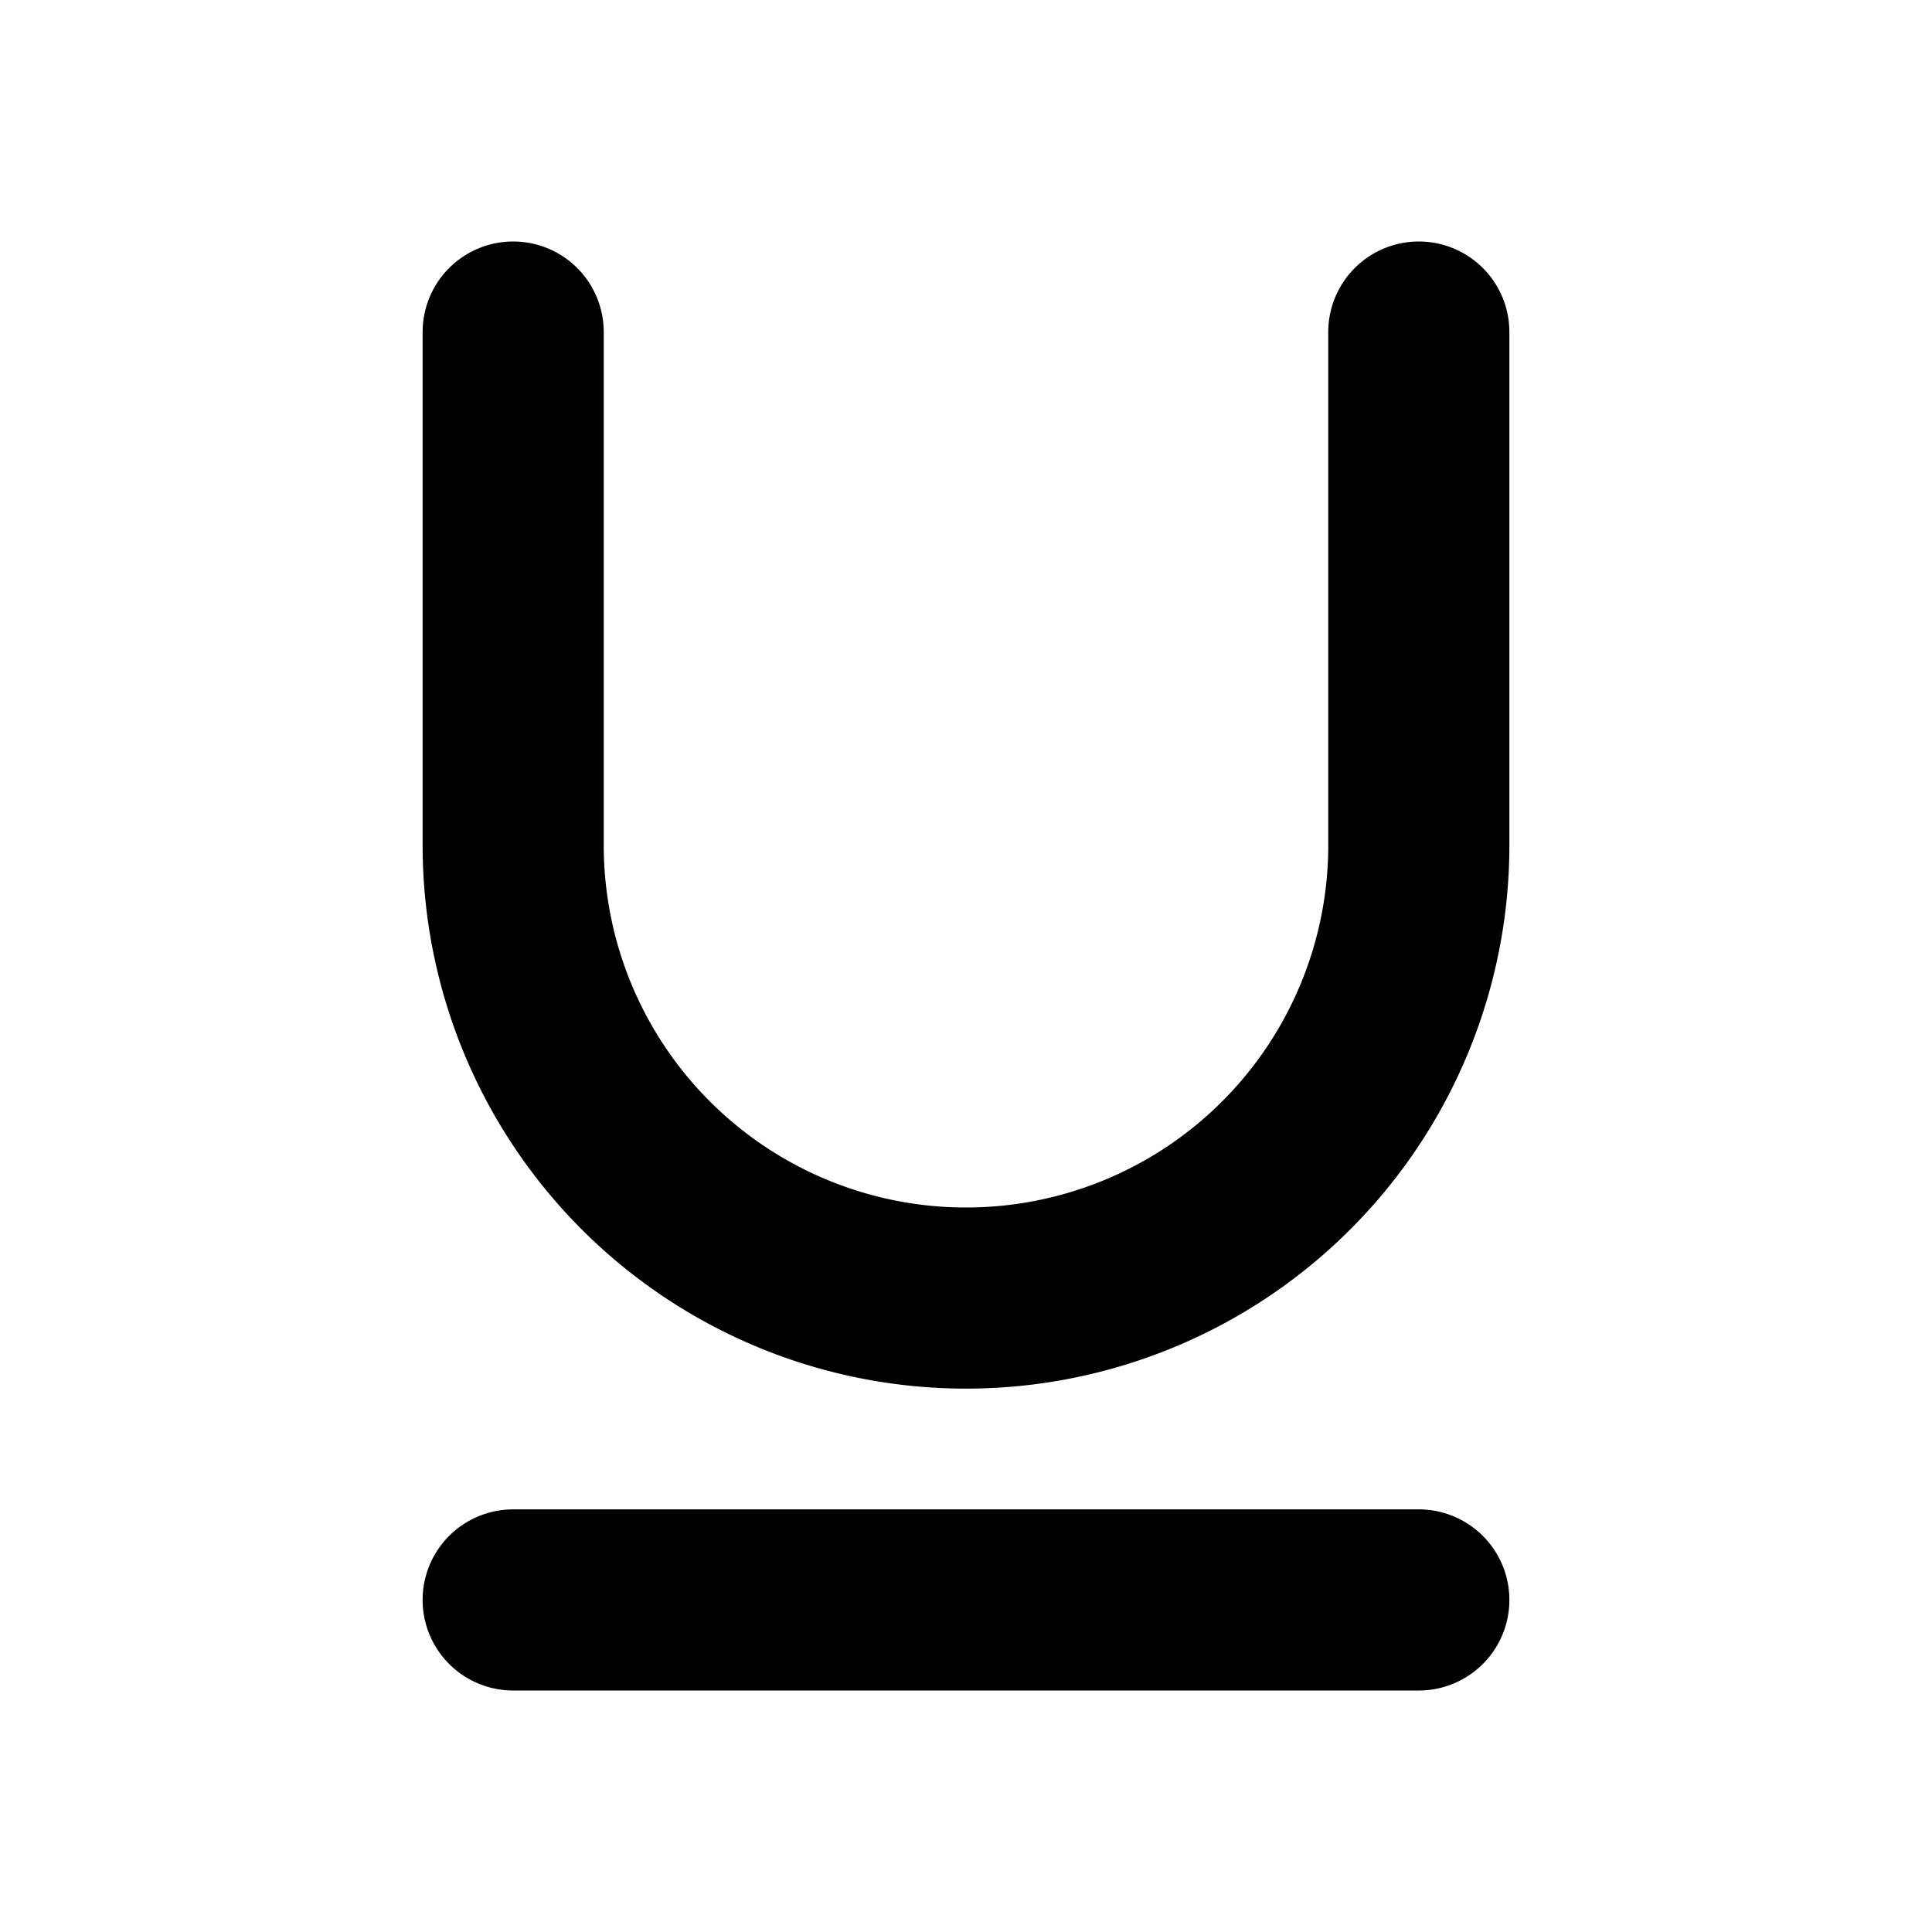 <svg xmlns="http://www.w3.org/2000/svg" width="16" height="16" fill="none" viewBox="0 0 16 16"><path fill="currentColor" fill-rule="evenodd" d="M5 2.75a.75.75 0 0 0-1.5 0V7a4.5 4.5 0 0 0 9 0V2.75a.75.75 0 0 0-1.5 0V7a3 3 0 0 1-6 0zm-.75 9.75a.75.75 0 0 0 0 1.5h7.5a.75.75 0 0 0 0-1.5z" clip-rule="evenodd"/></svg>